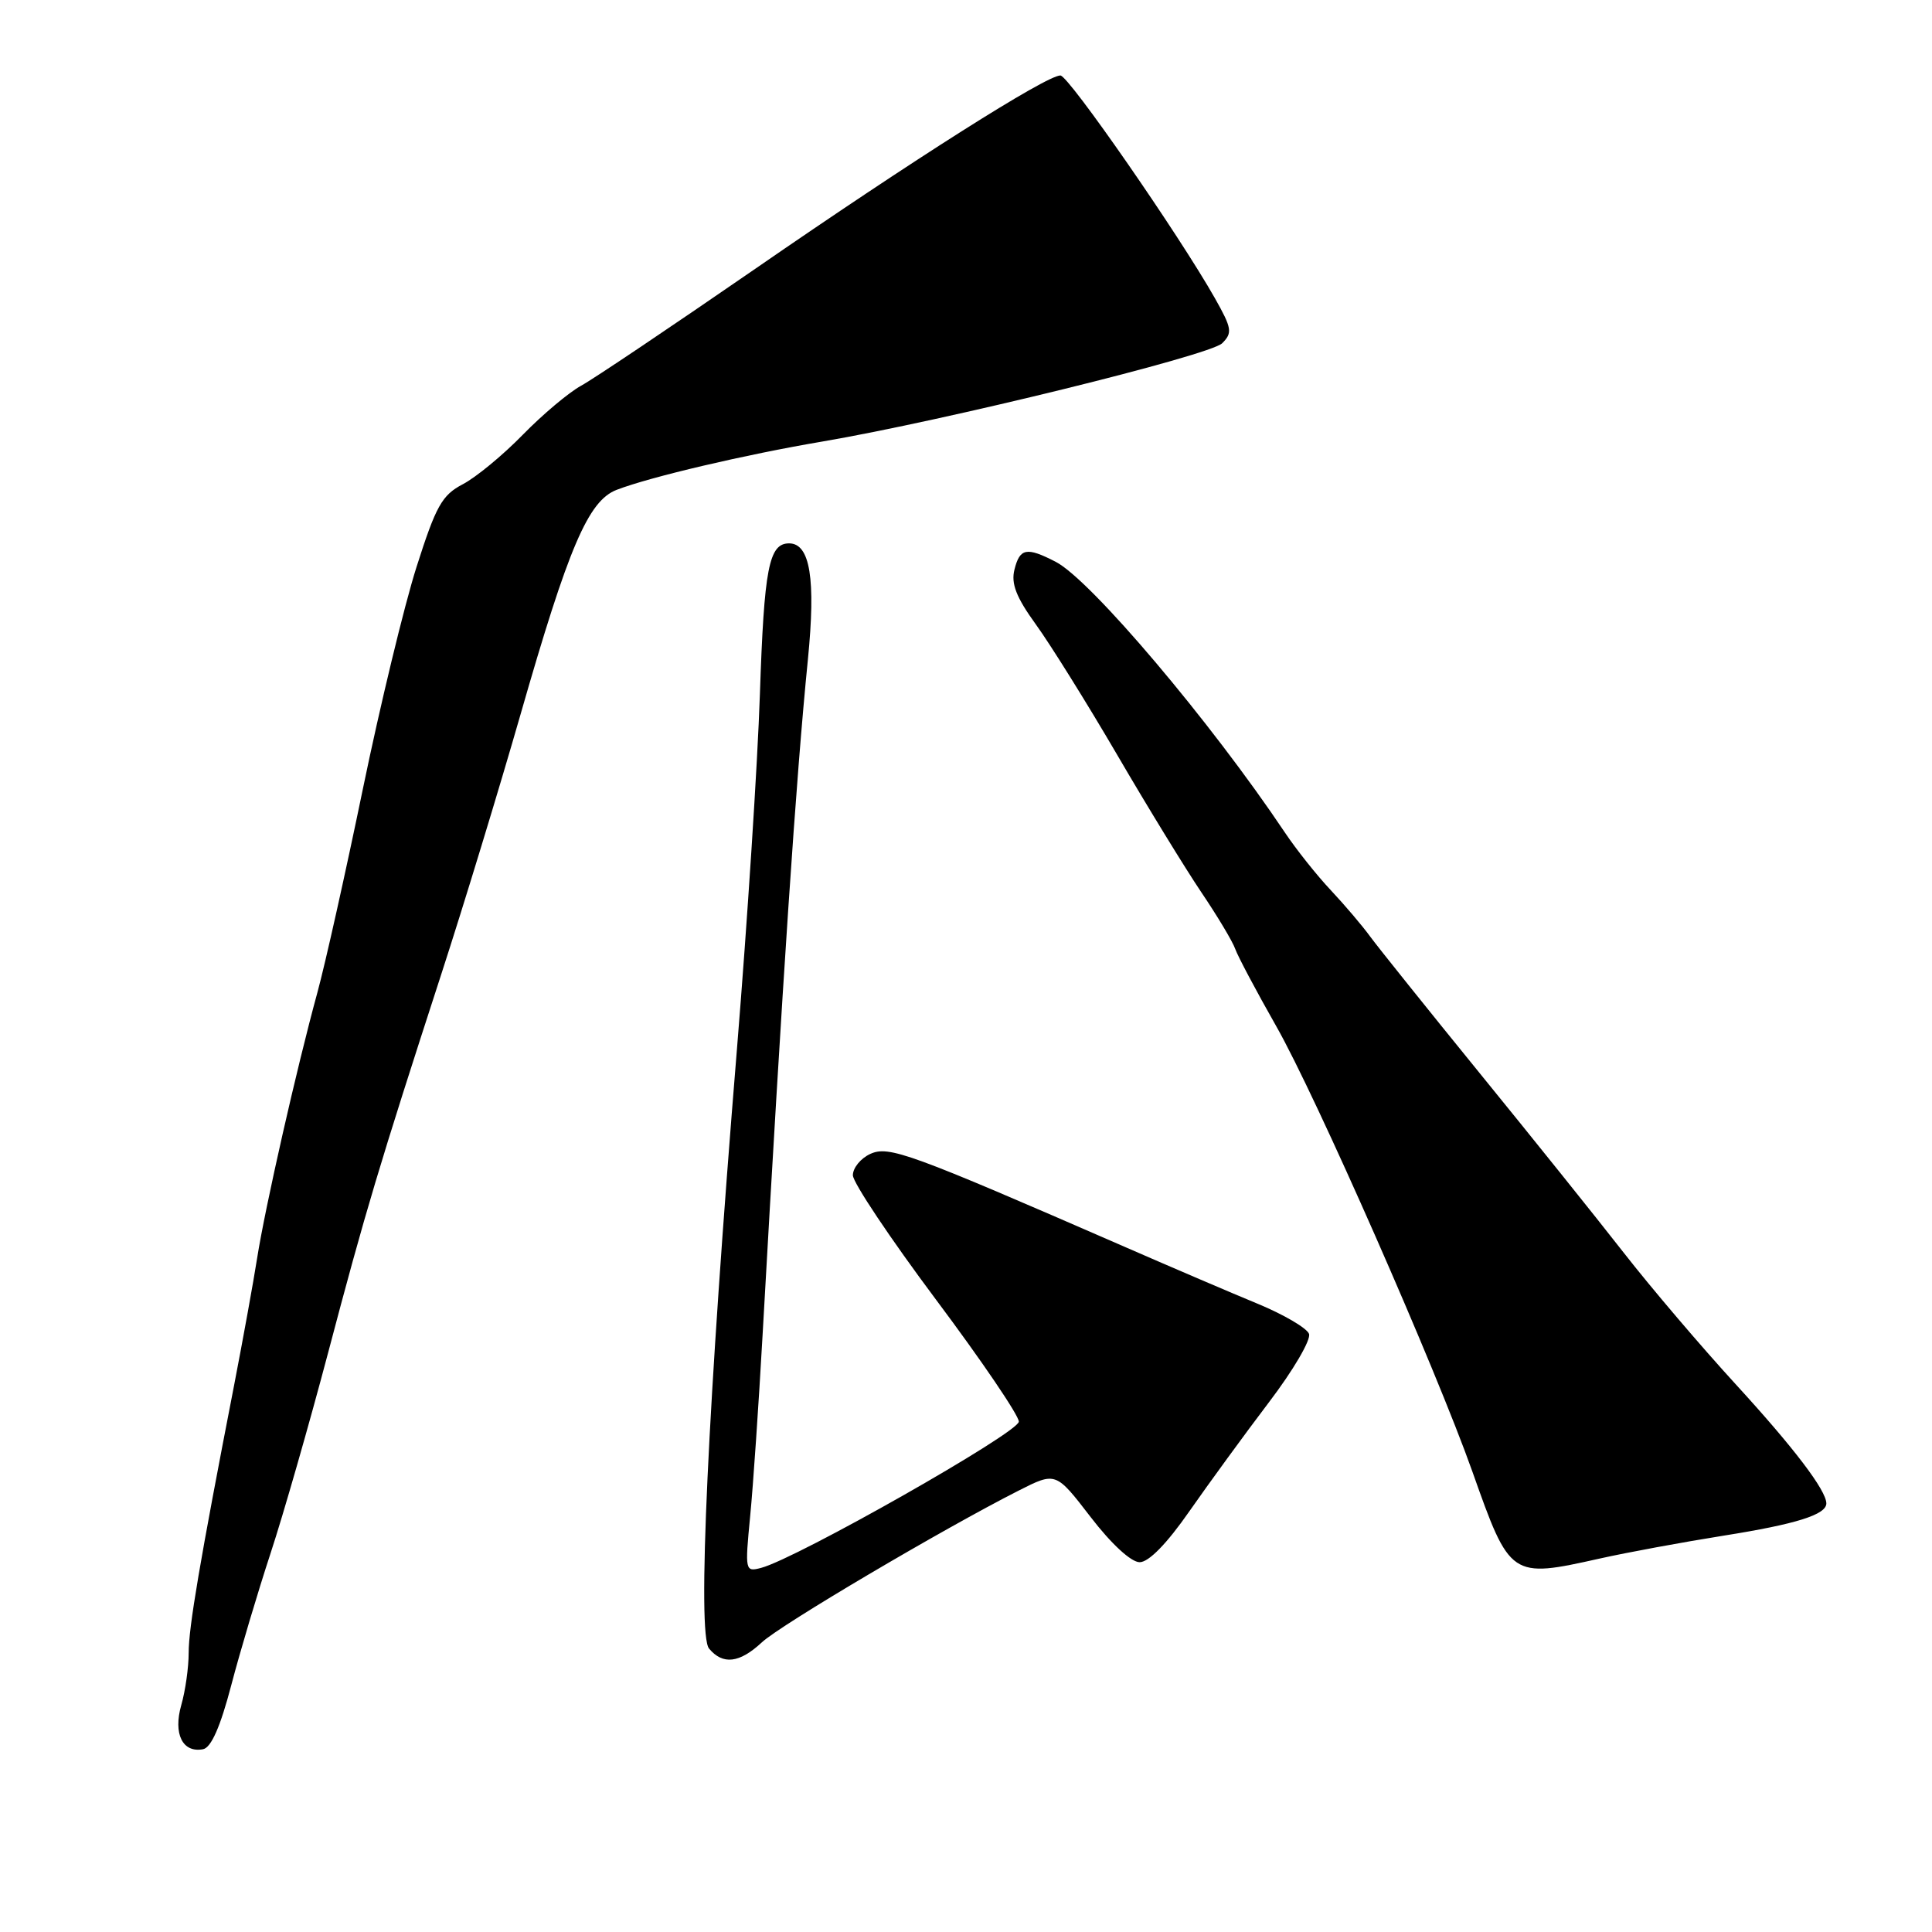 <?xml version="1.0" encoding="UTF-8" standalone="no"?>
<!DOCTYPE svg PUBLIC "-//W3C//DTD SVG 1.1//EN" "http://www.w3.org/Graphics/SVG/1.1/DTD/svg11.dtd" >
<svg xmlns="http://www.w3.org/2000/svg" xmlns:xlink="http://www.w3.org/1999/xlink" version="1.1" viewBox="0 0 256 256">
 <g >
 <path fill="currentColor"
d=" M 30.64 223.31 C 31.82 218.81 34.17 210.94 35.85 205.82 C 37.54 200.69 40.96 188.75 43.47 179.27 C 48.37 160.70 50.26 154.38 58.50 129.00 C 61.45 119.92 66.15 104.50 68.96 94.71 C 75.34 72.45 77.95 66.36 81.70 64.91 C 86.16 63.19 98.69 60.25 109.00 58.50 C 125.09 55.76 160.33 47.10 161.95 45.48 C 163.33 44.10 163.23 43.50 160.99 39.53 C 156.22 31.10 141.59 10.00 140.51 10.00 C 138.63 10.00 120.96 21.19 100.07 35.62 C 89.00 43.25 78.62 50.23 77.00 51.11 C 75.37 52.00 71.90 54.92 69.27 57.61 C 66.65 60.30 63.07 63.25 61.33 64.16 C 58.56 65.61 57.77 67.03 55.18 75.16 C 53.55 80.30 50.36 93.50 48.09 104.50 C 45.82 115.50 43.11 127.65 42.06 131.50 C 39.31 141.54 35.13 159.98 34.07 166.72 C 33.57 169.90 32.20 177.45 31.03 183.50 C 26.45 207.06 25.00 215.63 25.00 219.01 C 25.00 220.94 24.56 224.05 24.02 225.93 C 22.93 229.75 24.19 232.30 26.91 231.78 C 27.98 231.57 29.20 228.81 30.64 223.31 Z  M 100.95 217.62 C 103.41 215.31 124.94 202.60 134.98 197.51 C 139.90 195.02 139.90 195.02 144.51 201.01 C 147.26 204.59 149.88 207.00 151.01 207.00 C 152.21 207.00 154.61 204.55 157.60 200.25 C 160.19 196.54 164.93 190.04 168.14 185.81 C 171.36 181.58 173.75 177.50 173.45 176.74 C 173.16 175.98 170.13 174.20 166.71 172.78 C 163.29 171.37 155.32 167.96 149.00 165.20 C 120.46 152.76 117.78 151.78 115.32 152.90 C 114.05 153.48 113.01 154.75 113.01 155.73 C 113.02 156.70 117.97 164.11 124.01 172.19 C 130.06 180.27 135.00 187.55 135.00 188.37 C 135.00 189.82 105.57 206.51 100.86 207.75 C 98.73 208.31 98.70 208.17 99.40 200.91 C 99.80 196.83 100.53 186.07 101.04 177.00 C 103.70 129.77 105.48 103.07 107.05 87.39 C 108.11 76.71 107.35 72.00 104.56 72.00 C 101.88 72.00 101.25 75.27 100.69 92.00 C 100.39 101.08 99.02 122.22 97.65 139.00 C 93.77 186.40 92.37 216.54 93.95 218.44 C 95.78 220.64 97.98 220.38 100.95 217.62 Z  M 212.00 206.51 C 215.57 205.71 222.95 204.35 228.40 203.48 C 237.98 201.96 242.00 200.70 242.00 199.21 C 241.99 197.48 237.70 191.84 230.06 183.50 C 225.52 178.55 218.81 170.68 215.16 166.00 C 211.51 161.32 202.89 150.58 196.01 142.13 C 189.13 133.67 182.64 125.57 181.58 124.13 C 180.53 122.68 178.17 119.91 176.35 117.97 C 174.52 116.03 171.78 112.59 170.26 110.32 C 160.39 95.58 144.52 76.84 139.90 74.45 C 136.03 72.45 135.13 72.62 134.42 75.48 C 133.95 77.33 134.66 79.15 137.25 82.73 C 139.15 85.35 144.00 93.12 148.02 100.00 C 152.03 106.88 157.06 115.08 159.18 118.23 C 161.31 121.38 163.33 124.76 163.67 125.73 C 164.01 126.70 166.46 131.32 169.12 136.00 C 174.35 145.19 190.21 181.22 195.10 195.00 C 200.09 209.09 200.17 209.15 212.00 206.51 Z "/>
</g>
</svg>
